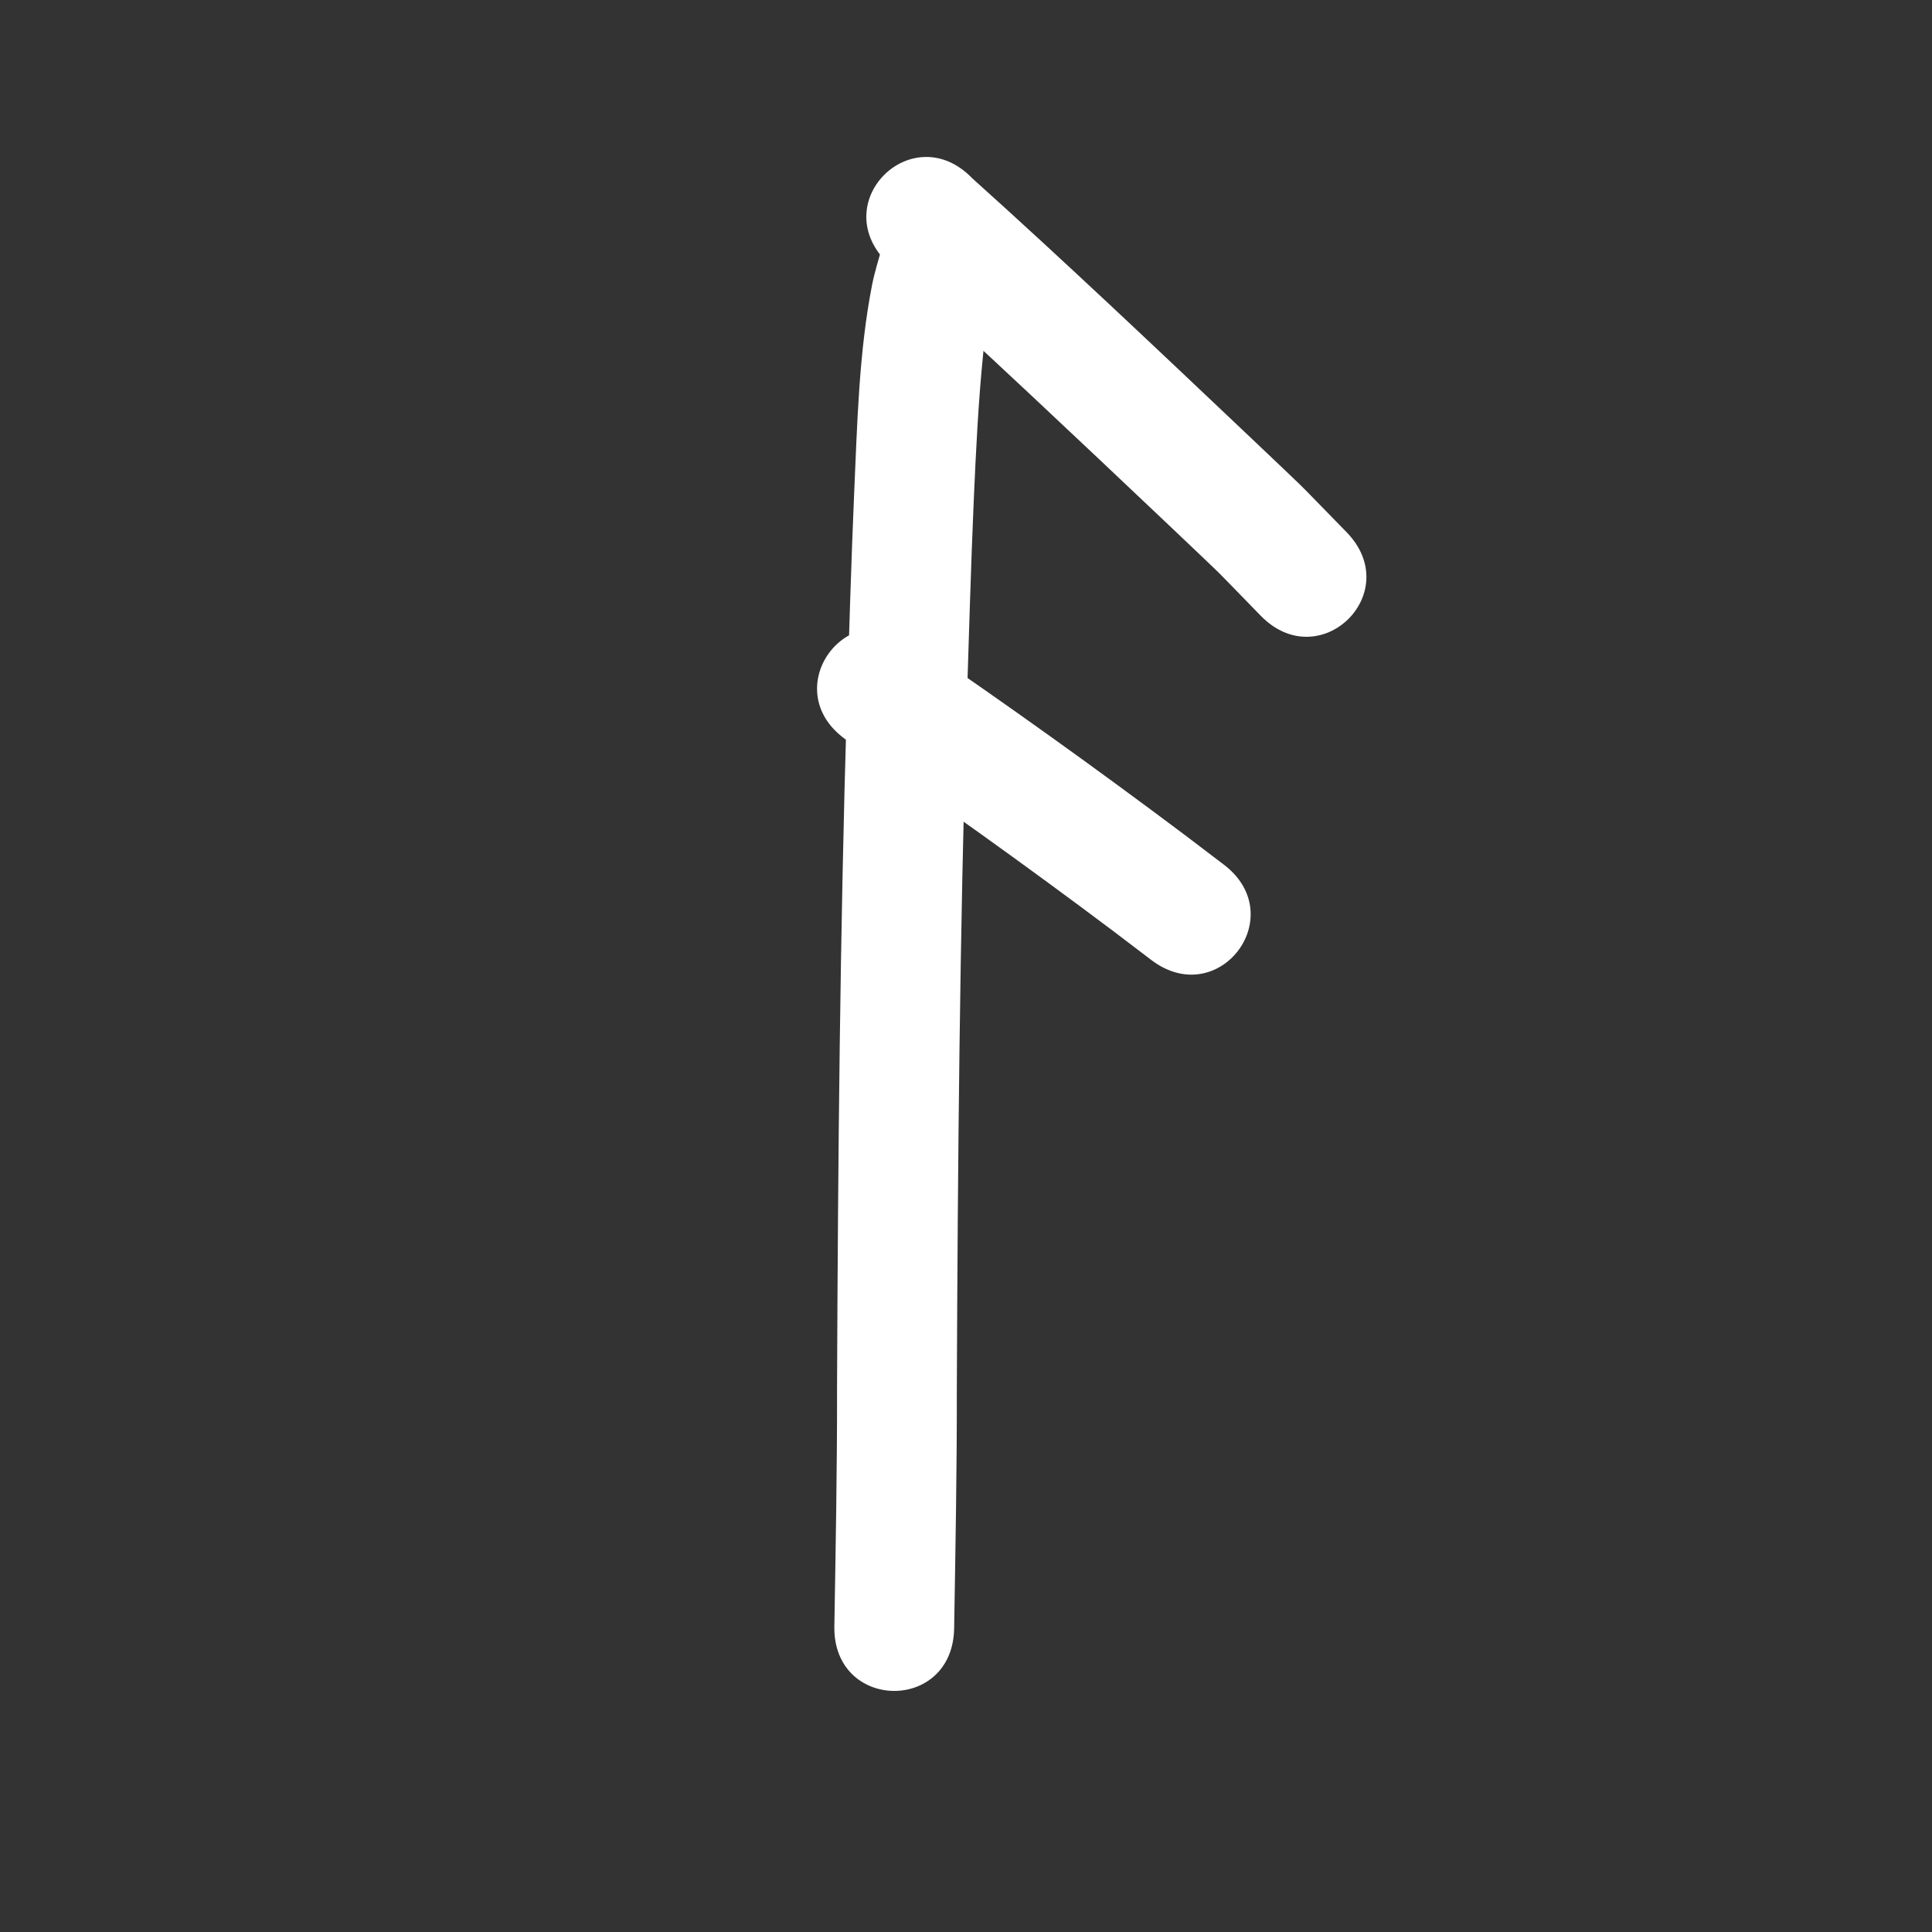 <?xml version="1.0" encoding="UTF-8" standalone="no"?>
<svg
   xmlns:dc="http://purl.org/dc/elements/1.1/"
   xmlns:cc="http://creativecommons.org/ns#"
   xmlns:rdf="http://www.w3.org/1999/02/22-rdf-syntax-ns#"
   xmlns:svg="http://www.w3.org/2000/svg"
   xmlns="http://www.w3.org/2000/svg"
   xmlns:sodipodi="http://sodipodi.sourceforge.net/DTD/sodipodi-0.dtd"
   xmlns:inkscape="http://www.inkscape.org/namespaces/inkscape"
   sodipodi:docname="ansuz.svg"
   inkscape:version="1.0 (4035a4fb49, 2020-05-01)"
   width="64mm"
   height="64mm"
   viewBox="0 0 64 64"
   version="1.1"
   id="SVGRoot">
  <rect x="0" y="0" width="64" height="64" fill="#333333" stroke="none"/>
  <defs
     id="defs18" />
  <sodipodi:namedview
     inkscape:pagecheckerboard="false"
     inkscape:window-maximized="1"
     inkscape:window-y="0"
     inkscape:window-x="0"
     inkscape:window-height="1021"
     inkscape:window-width="1920"
     showgrid="false"
     inkscape:document-rotation="0"
     inkscape:current-layer="layer1"
     inkscape:document-units="mm"
     inkscape:cy="72.894475"
     inkscape:cx="57.482729"
     inkscape:zoom="1.4"
     inkscape:pageshadow="2"
     inkscape:pageopacity="0"
     borderopacity="1.0"
     bordercolor="#666666"
     pagecolor="#000000"
     id="base" />
  <g
     id="layer1"
     inkscape:groupmode="layer"
     inkscape:label="Layer 1">
    <path
       d="m 29.238,8.111 c -0.117,0.443 -0.262,0.88 -0.35,1.33 -0.44,2.246 -0.492,4.645 -0.594,6.922 -0.088,1.987 -0.179,5.04 -0.239,6.949 -0.229,7.557 -0.296,15.118 -0.327,22.678 0.005,2.629 -0.045,5.257 -0.089,7.886 -0.046,2.806 3.922,2.872 3.968,0.066 v 0 c 0.044,-2.645 0.094,-5.29 0.089,-7.935 0.031,-7.523 0.097,-15.047 0.325,-22.567 0.061,-1.915 0.148,-4.88 0.236,-6.87 0.069,-1.576 0.152,-3.281 0.313,-4.861 0.065,-0.632 0.183,-1.259 0.25,-1.891 1.207,-2.534 -2.377,-4.24 -3.583,-1.706 z"
       id="path267"
       style="fill:#ffffff;stroke-width:0.265" />
    <path
       d="m 29.352,8.662 c 3.163,2.863 6.263,5.794 9.361,8.728 2.142,2.042 1.128,1.037 3.051,3.008 1.961,2.008 4.8,-0.766 2.839,-2.773 v 0 c -2.028,-2.073 -0.975,-1.033 -3.161,-3.116 -3.056,-2.894 -6.108,-5.792 -9.238,-8.606 -1.952,-2.017 -4.804,0.743 -2.852,2.76 z"
       id="path269"
       style="fill:#ffffff;stroke-width:0.265" />
    <path
       d="m 27.99,24.479 c 3.003,2.051 5.959,4.165 8.867,6.348 0.427,0.324 0.854,0.648 1.28,0.973 2.235,1.698 4.635,-1.463 2.401,-3.16 v 0 c -0.433,-0.329 -0.866,-0.658 -1.299,-0.987 -2.922,-2.193 -5.89,-4.32 -8.909,-6.379 -2.266,-1.655 -4.607,1.55 -2.34,3.205 z"
       id="path271"
       style="fill:#ffffff;stroke-width:0.265" />
  </g>
</svg>
